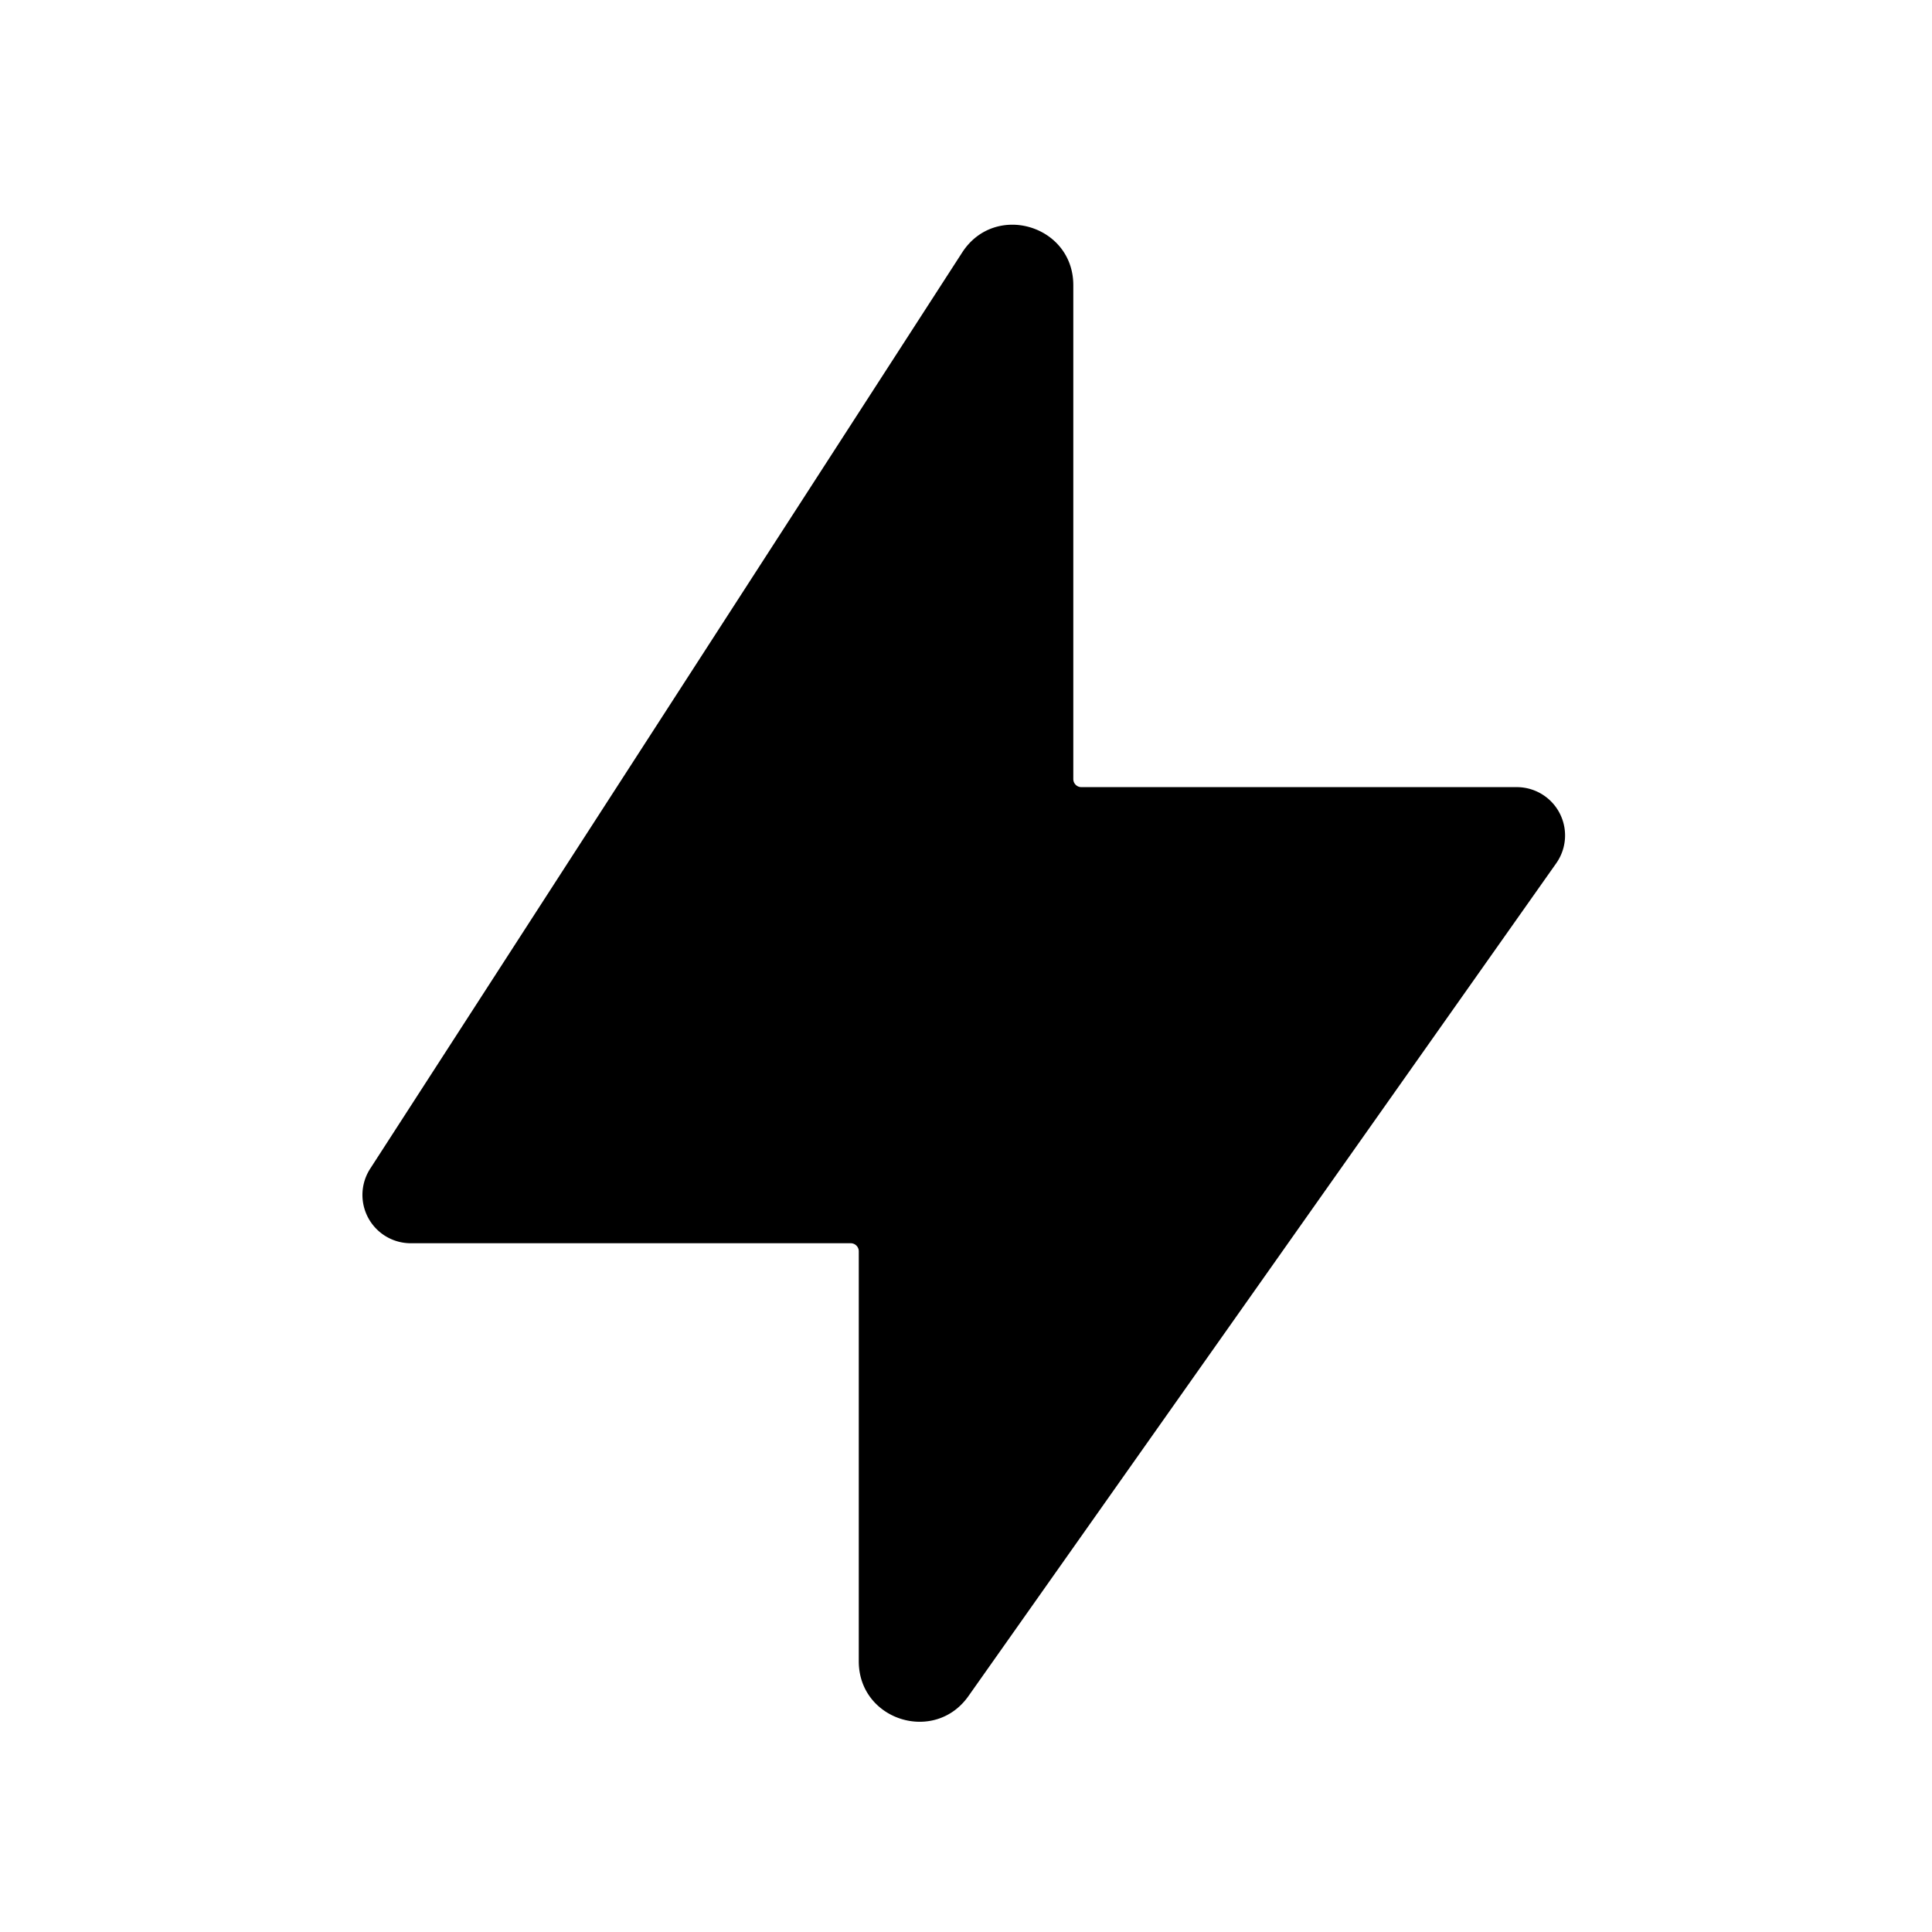 <svg xmlns="http://www.w3.org/2000/svg" fill="none" viewBox="0 0 24 24">
  <path fill="#000" d="m4.598 14.519 7.355-11.383c.406-.628 1.38-.341 1.38.407v6.135a.1.1 0 0 0 .1.1h5.409a.6.6 0 0 1 .49.946L12.03 21.07c-.422.597-1.362.299-1.362-.433v-5.093a.1.1 0 0 0-.1-.1H5.102a.6.6 0 0 1-.504-.925Z"/>
</svg>
